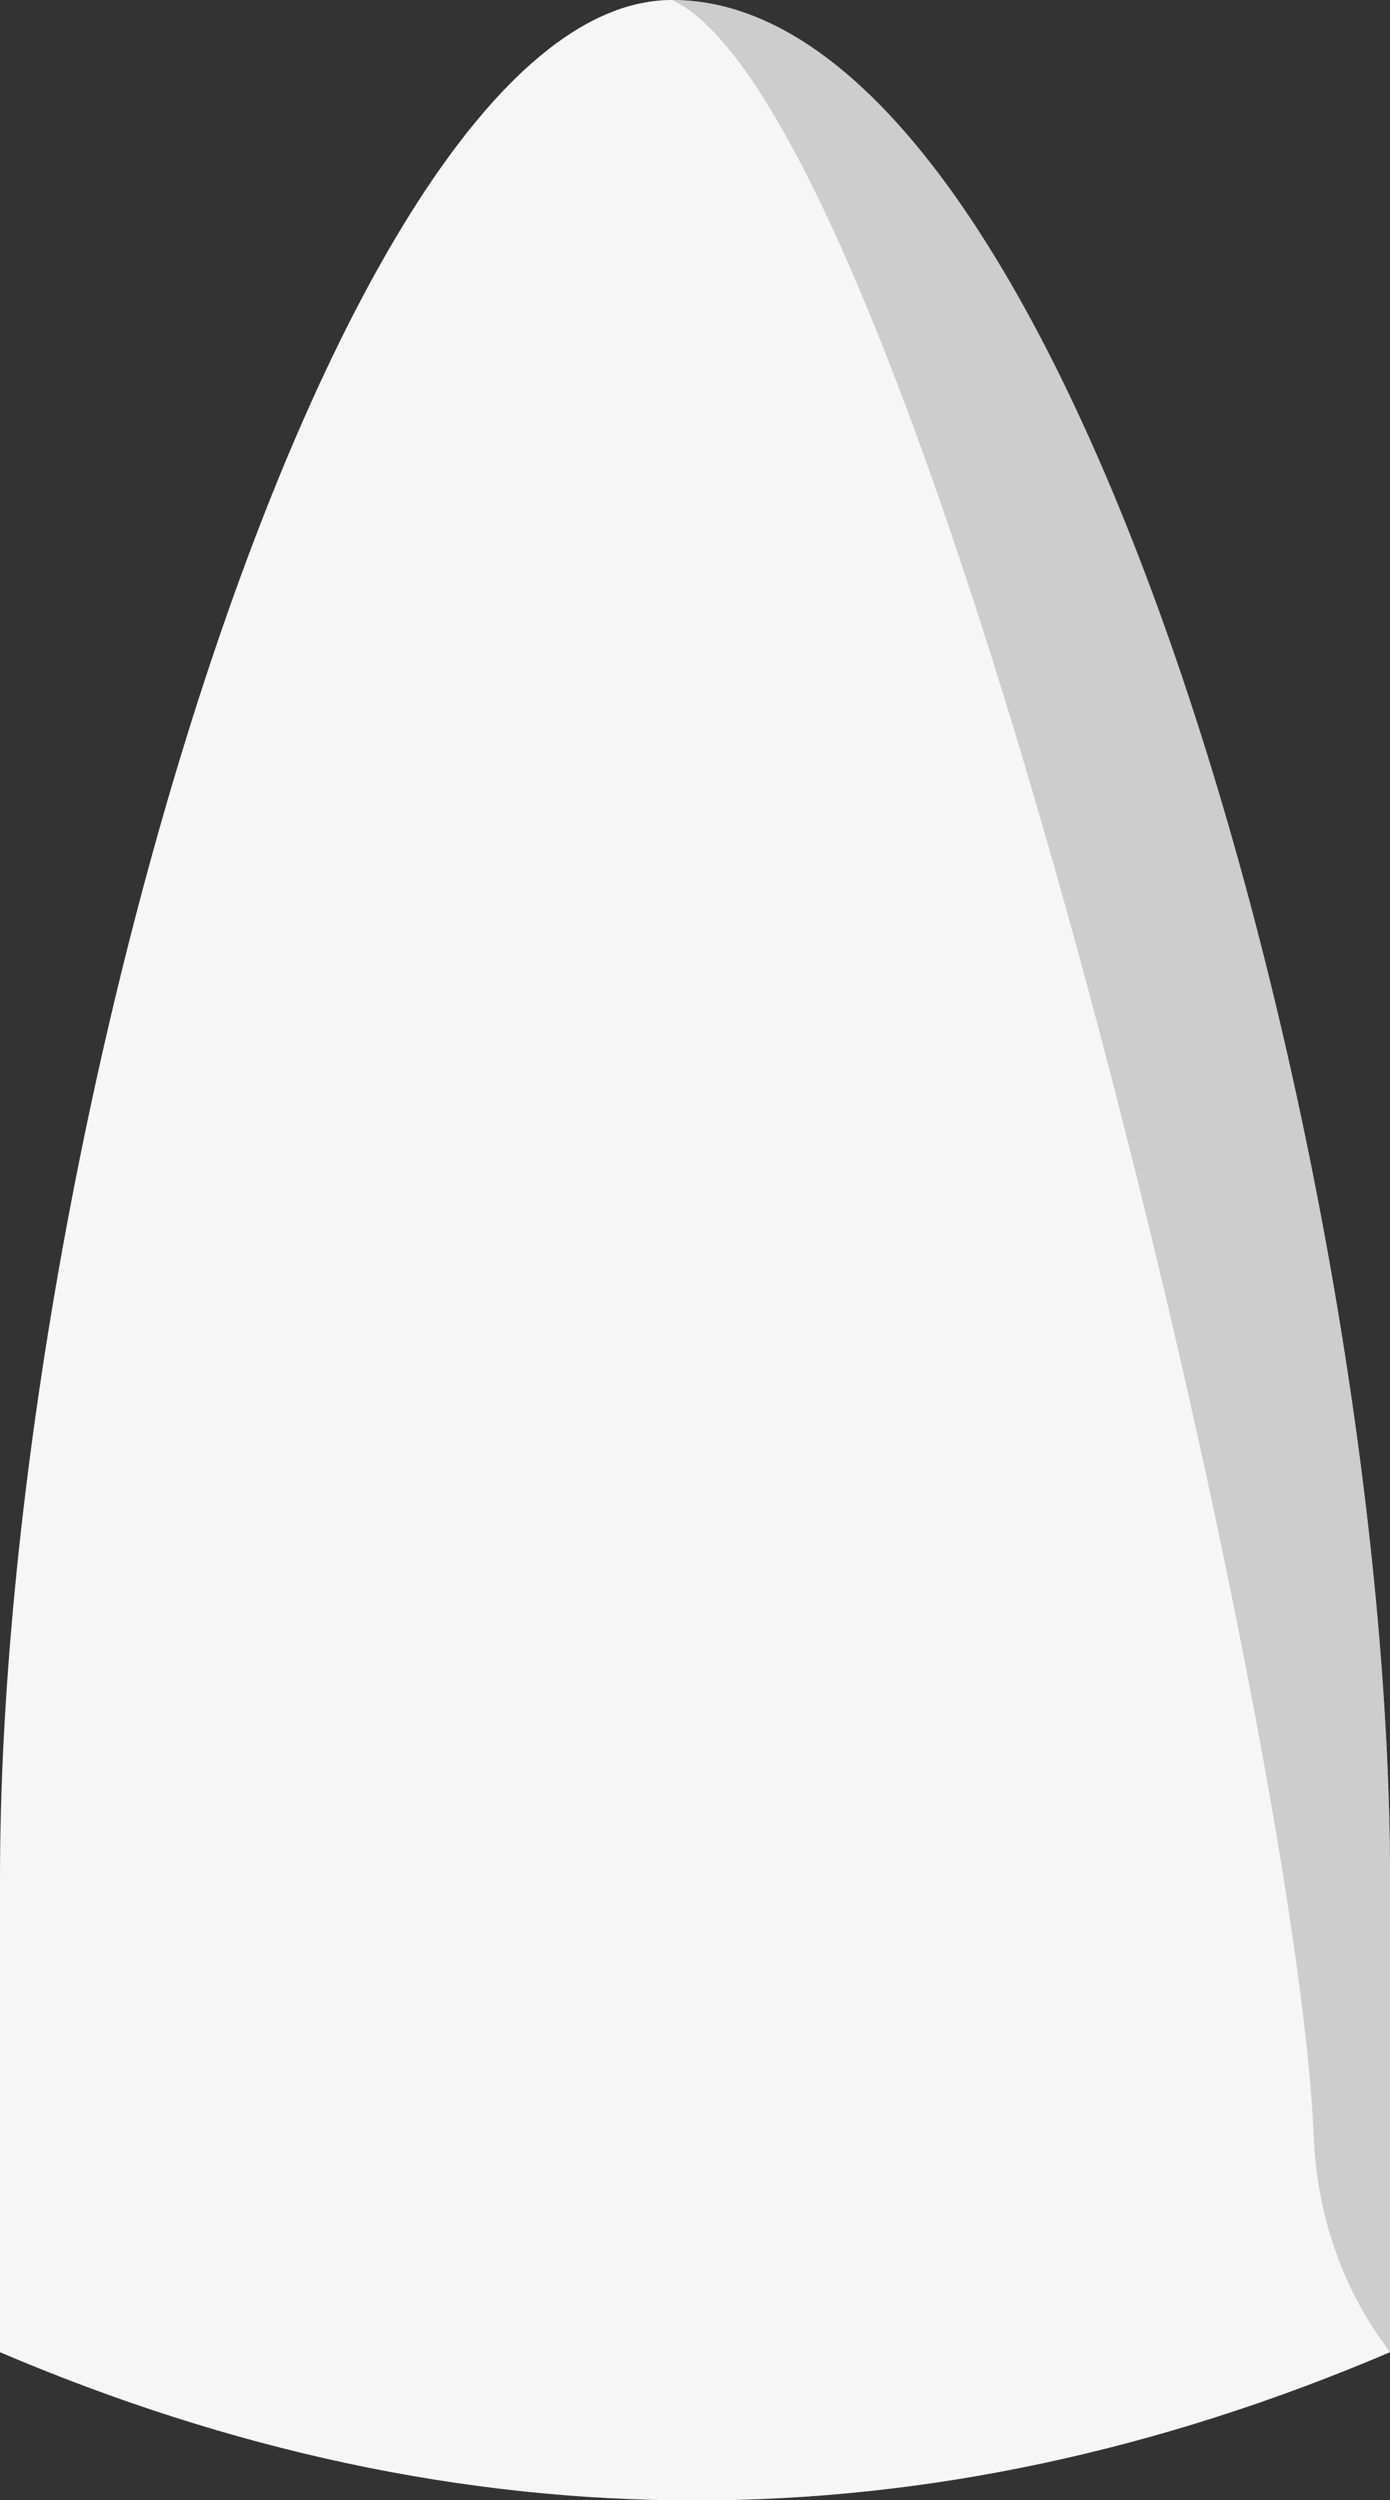 <?xml version="1.0" encoding="UTF-8"?>
<svg id="Calque_2" data-name="Calque 2" xmlns="http://www.w3.org/2000/svg" viewBox="0 0 30.26 54.4">
  <rect x="0" y="0" width="30.26" height="54.4" fill="#333333" stroke="none"/>
  <defs>
    <style>
      .cls-1 {
        fill: #b5b5b5;
        opacity: .64;
      }

      .cls-1, .cls-2 {
        stroke-width: 0px;
      }

      .cls-2 {
        fill: #f6f6f6;
      }
    </style>
  </defs>
  <g id="Calque_9" data-name="Calque 9">
    <path class="cls-2" d="m0,51.18v-10.31C0,24.9,7.32,0,14.63,0c8.81,0,15.63,25.77,15.63,40.87v10.31c-10.09,4.3-20.17,4.3-30.26,0Z"/>
    <path class="cls-1" d="m28.6,46.5C28.24,37.36,19.96,2.47,14.63,0c8.81,0,15.63,25.77,15.63,40.87v10.31l-.1-.14c-.97-1.32-1.49-2.9-1.56-4.54Z"/>
  </g>
</svg>